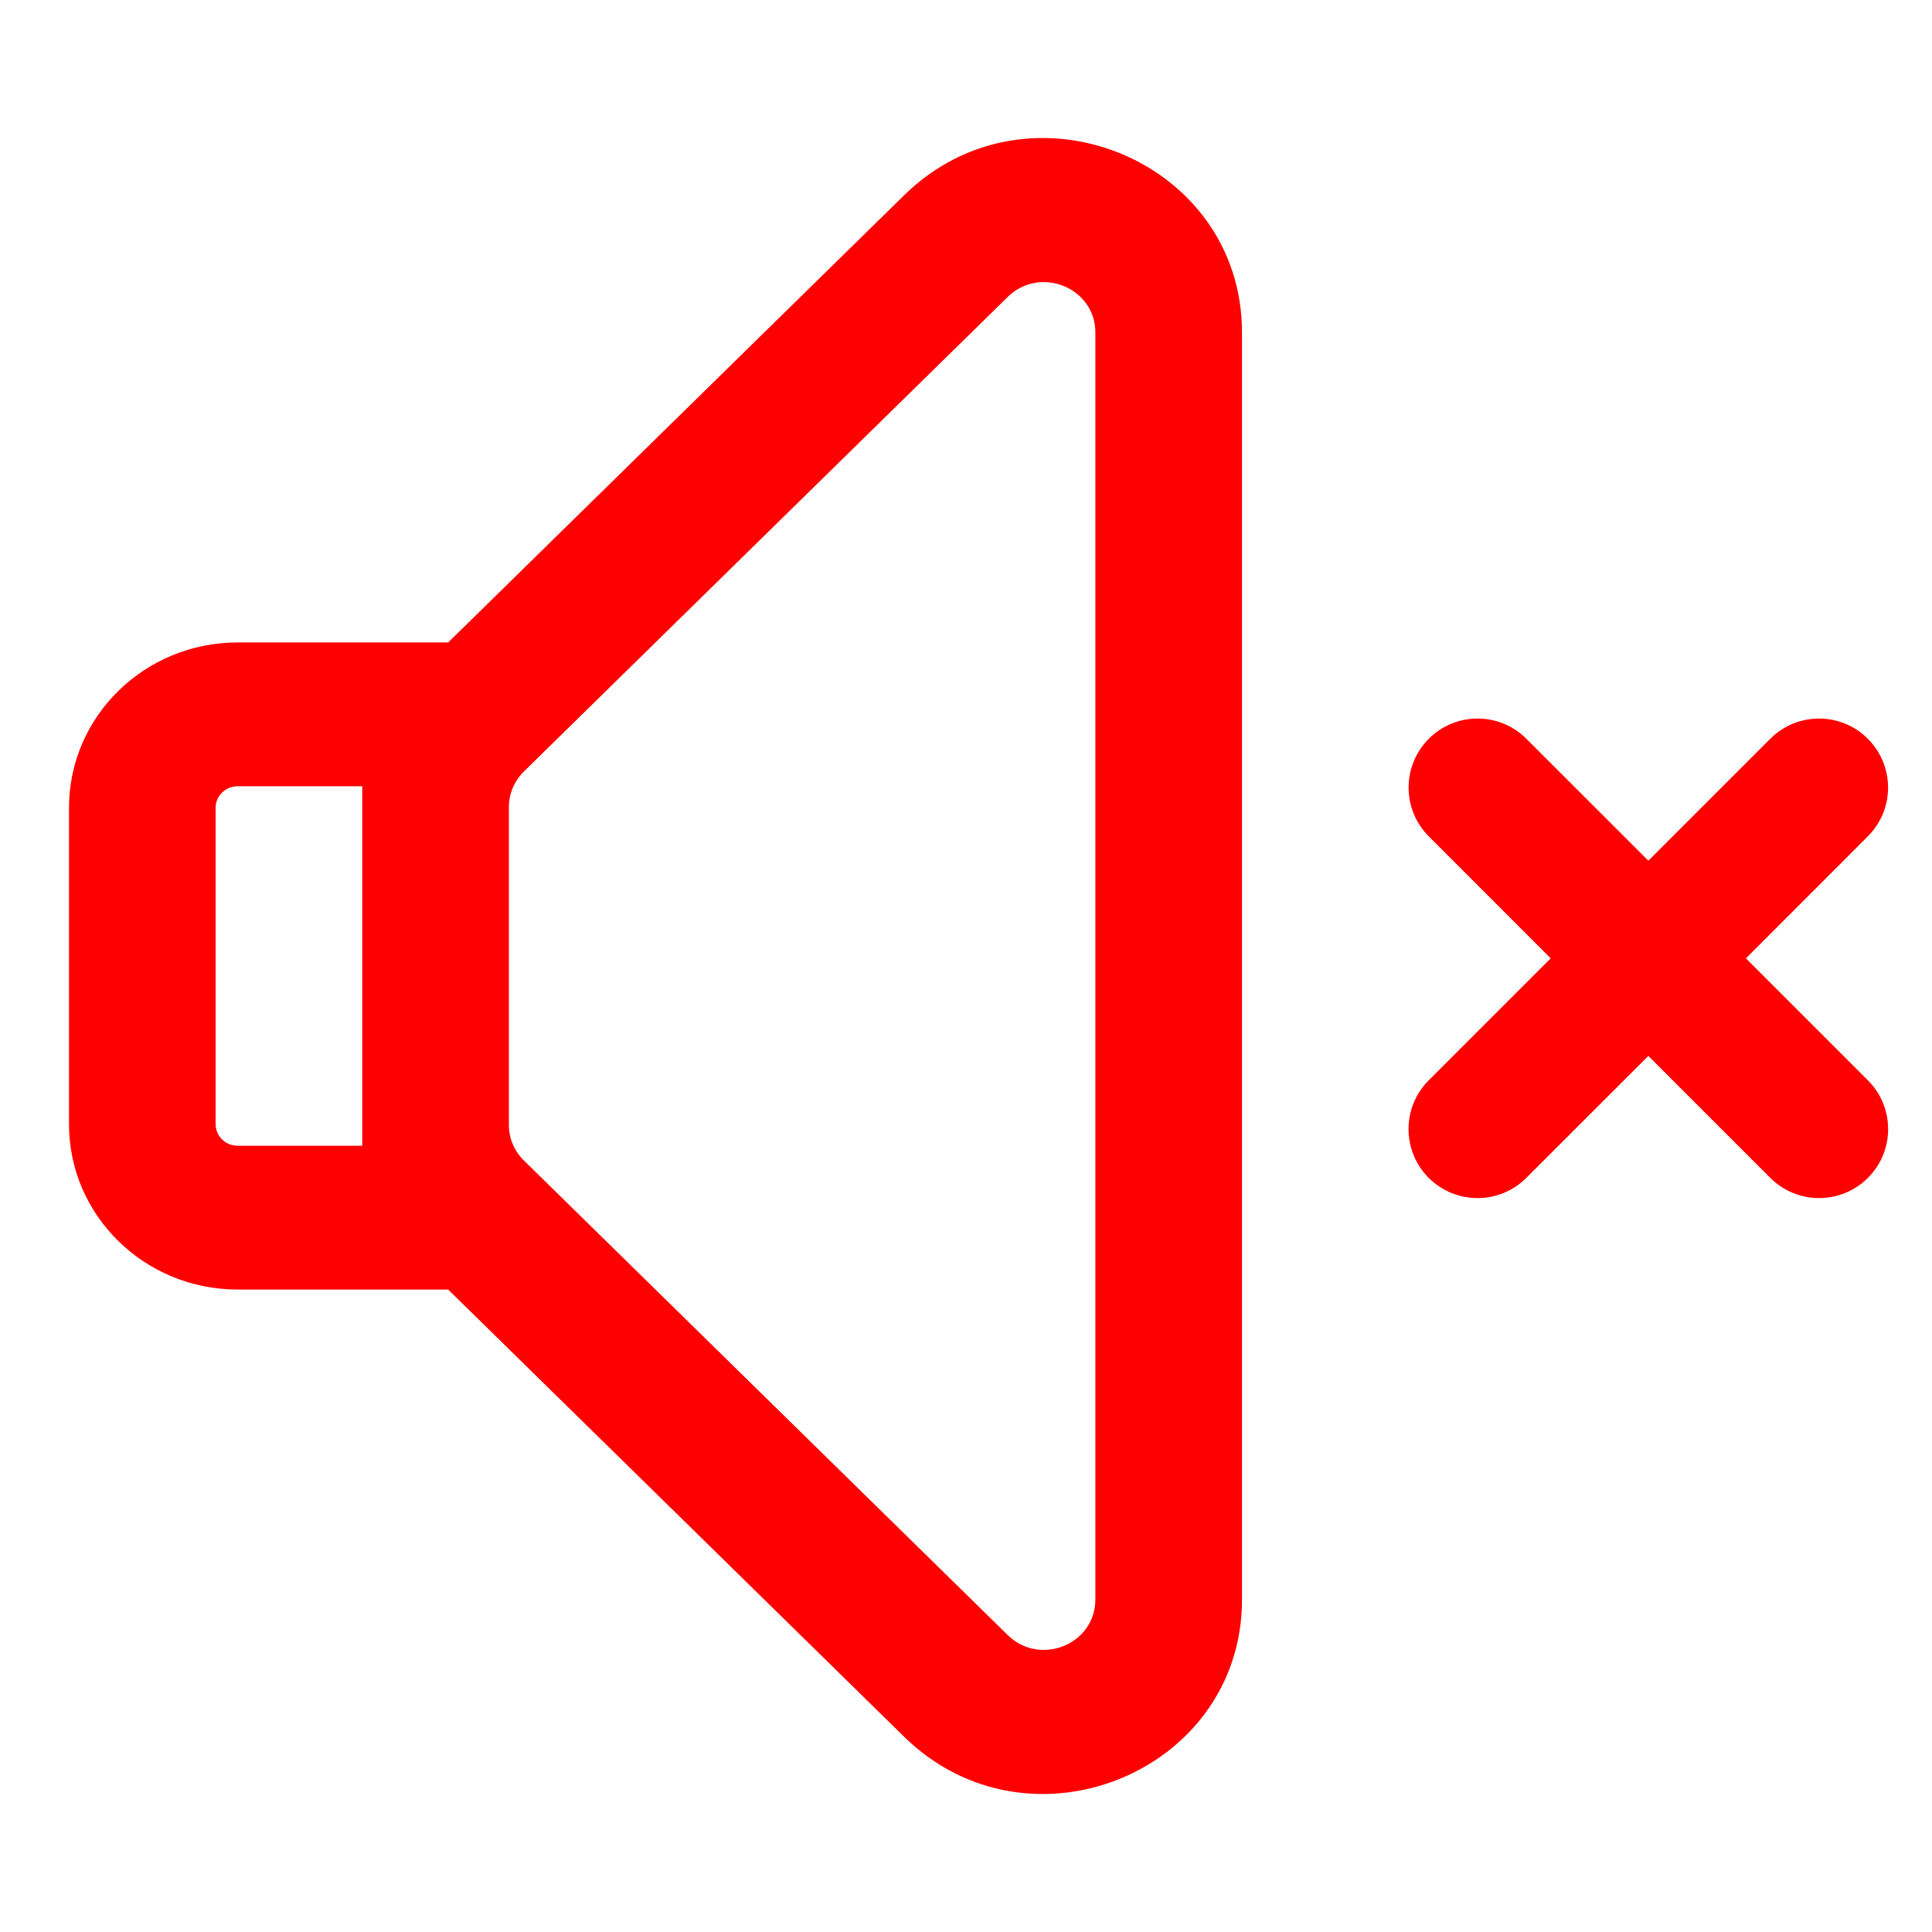 <svg width="28px" height="28px" viewBox="0 0 28 28" xmlns="http://www.w3.org/2000/svg"><path clip-rule="evenodd" d="M6.495 9.311L13.103 2.83C14.91 1.057 18 2.313 18 4.819V23.181C18 25.687 14.91 26.943 13.103 25.17L6.495 18.689H3.444C2.094 18.689 1 17.616 1 16.293V11.707C1 10.384 2.094 9.311 3.444 9.311H6.495ZM3.444 11.395C3.268 11.395 3.125 11.535 3.125 11.707V16.293C3.125 16.465 3.268 16.605 3.444 16.605H5.25V11.395H3.444ZM7.593 16.819C7.453 16.682 7.375 16.497 7.375 16.303V11.697C7.375 11.504 7.453 11.318 7.593 11.181L14.605 4.303C15.074 3.844 15.875 4.169 15.875 4.819V23.181C15.875 23.831 15.074 24.156 14.605 23.697L7.593 16.819Z" fill="red" fill-rule="evenodd"/><path d="M20.707 12.121C20.317 11.731 20.317 11.098 20.707 10.707C21.098 10.316 21.731 10.316 22.121 10.707L23.889 12.474L25.656 10.707C26.047 10.316 26.68 10.316 27.07 10.707C27.461 11.098 27.461 11.731 27.07 12.121L25.303 13.889L27.071 15.657C27.462 16.047 27.462 16.68 27.071 17.071C26.68 17.461 26.047 17.461 25.657 17.071L23.889 15.303L22.12 17.071C21.73 17.461 21.097 17.461 20.706 17.071C20.316 16.68 20.316 16.047 20.706 15.657L22.474 13.889L20.707 12.121Z" fill="red"/></svg>
